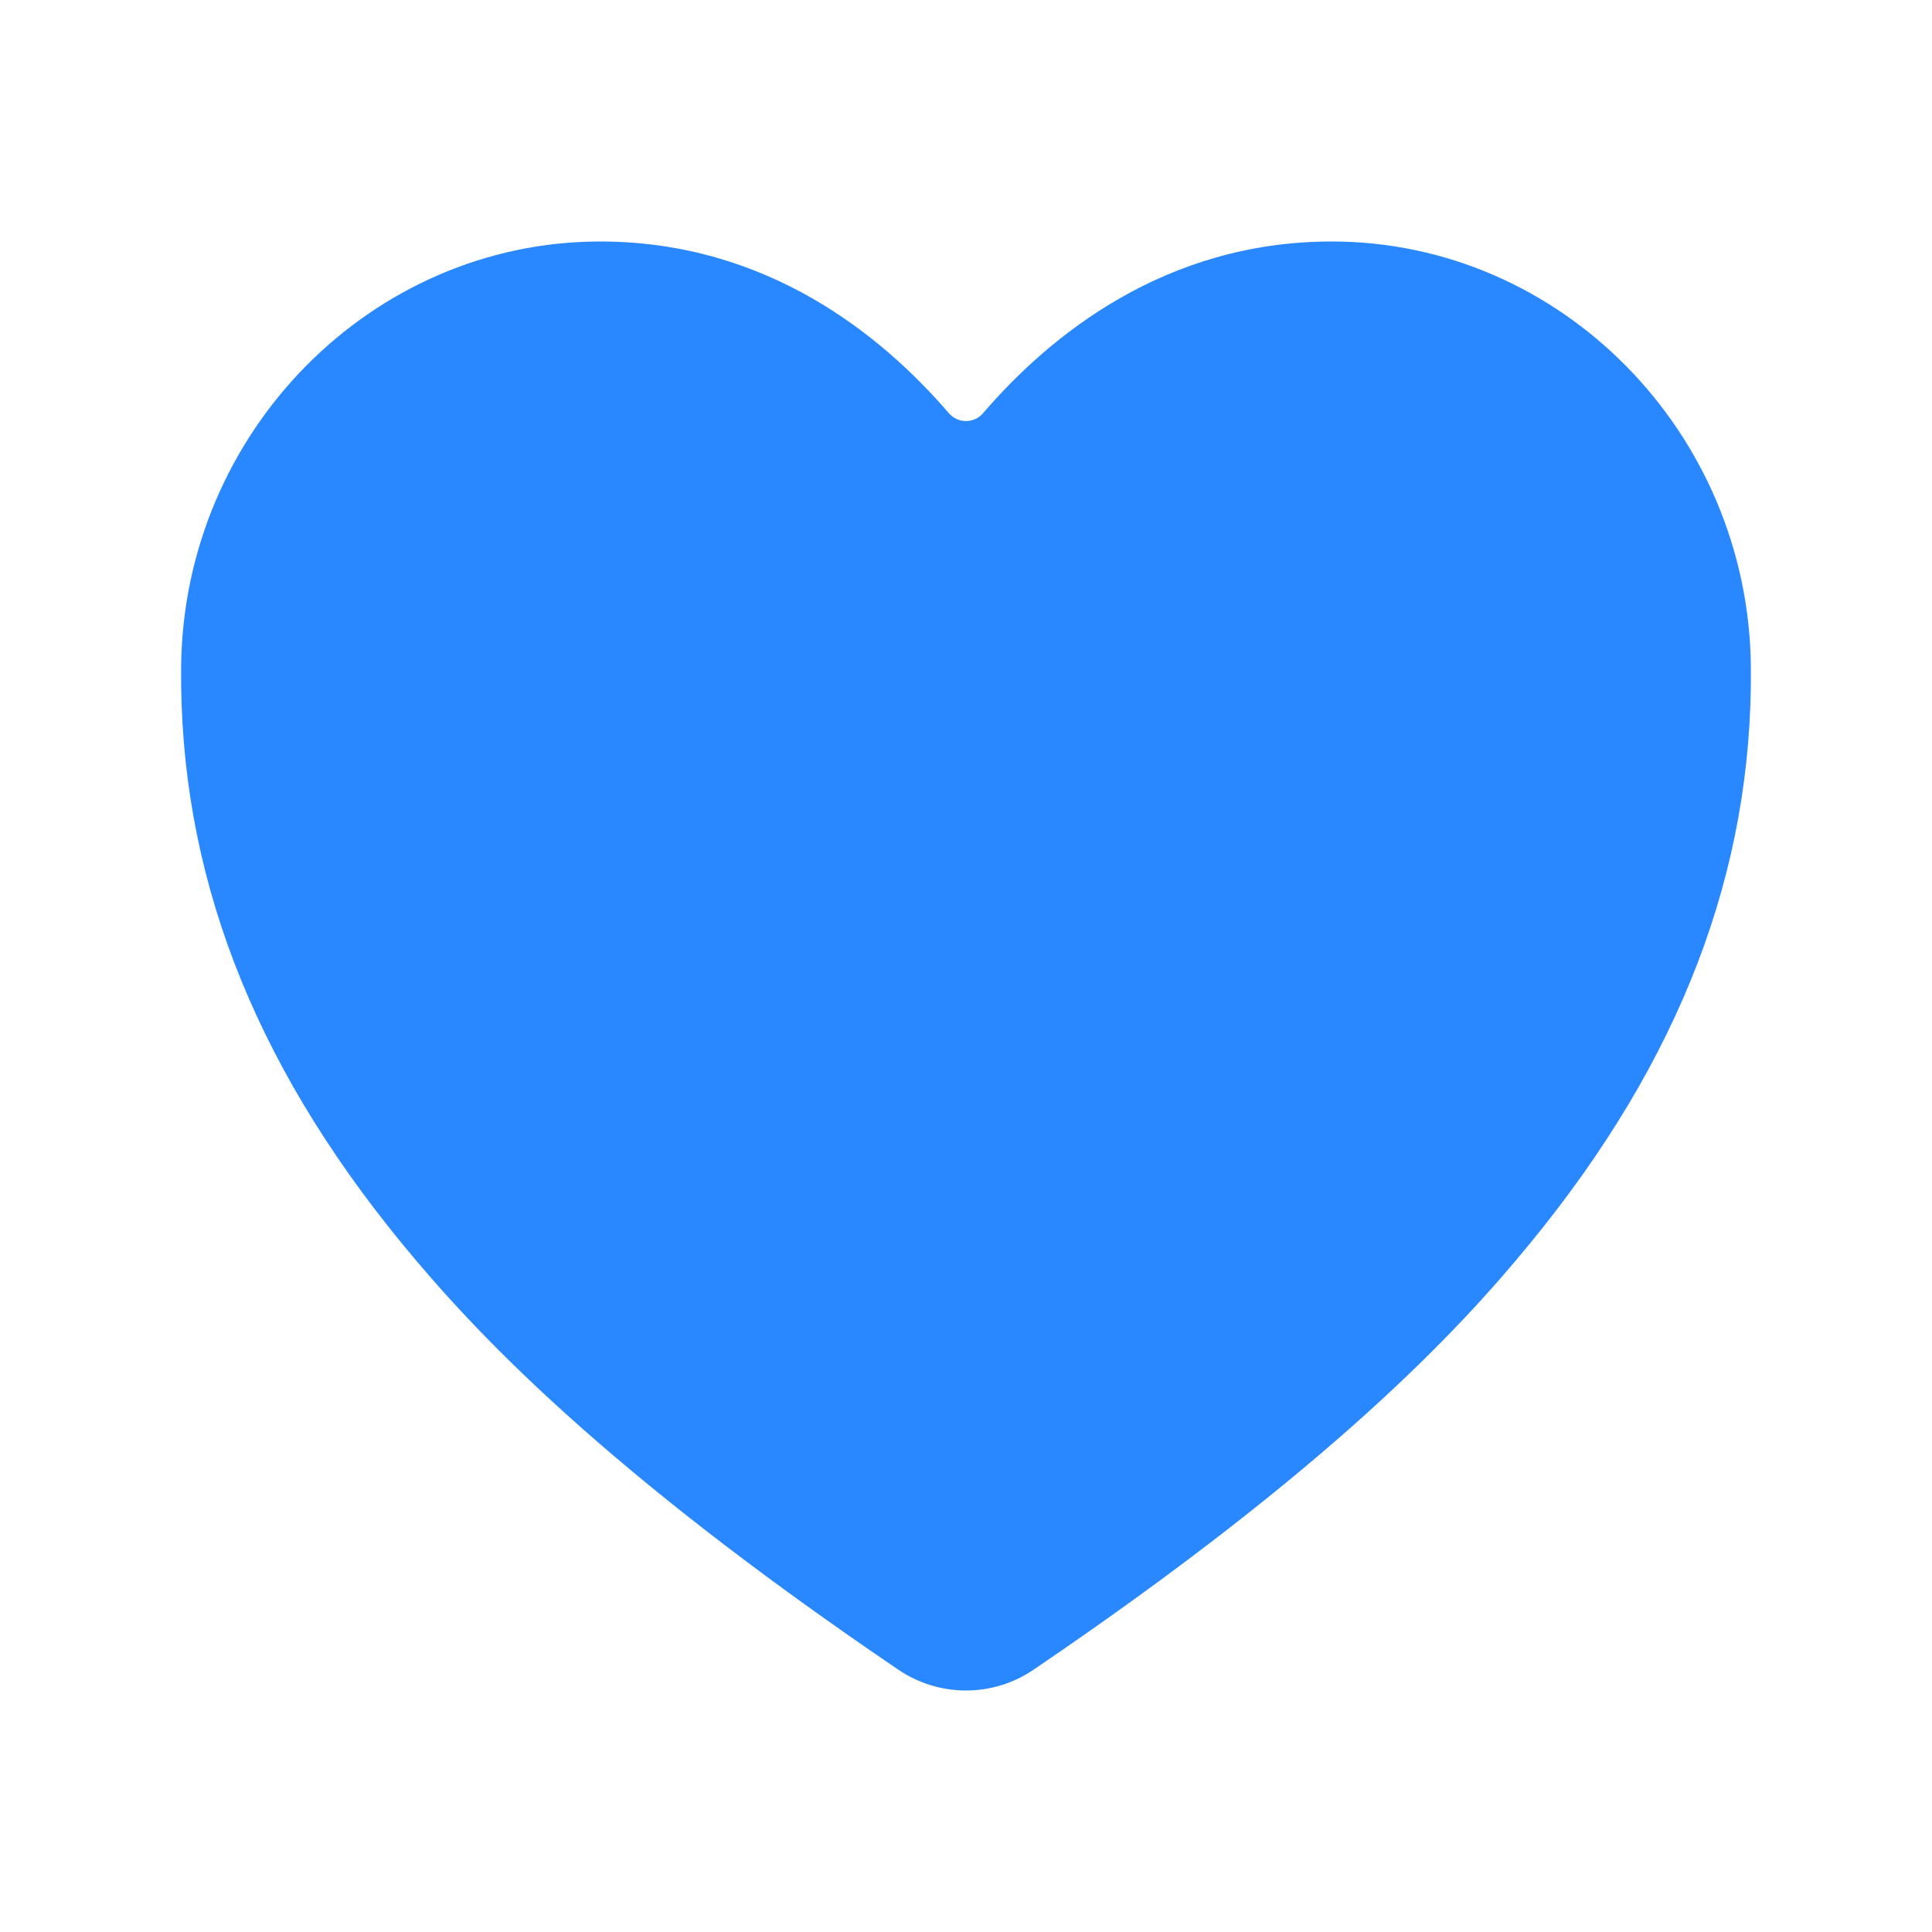 <svg width="16" height="16" viewBox="0 0 16 16" fill="none" xmlns="http://www.w3.org/2000/svg">
<path d="M8 14C7.799 14 7.603 13.939 7.437 13.826C4.981 12.159 3.918 11.016 3.331 10.301C2.081 8.777 1.483 7.213 1.5 5.52C1.52 3.579 3.077 2 4.971 2C6.349 2 7.303 2.776 7.858 3.422C7.876 3.442 7.898 3.459 7.922 3.47C7.946 3.481 7.973 3.487 8 3.487C8.027 3.487 8.053 3.481 8.078 3.47C8.102 3.459 8.124 3.442 8.141 3.422C8.697 2.775 9.651 2 11.029 2C12.923 2 14.48 3.579 14.5 5.52C14.517 7.214 13.918 8.778 12.668 10.301C12.082 11.016 11.018 12.159 8.562 13.826C8.397 13.939 8.201 14 8 14Z" fill="#2988FF"/>
</svg>

